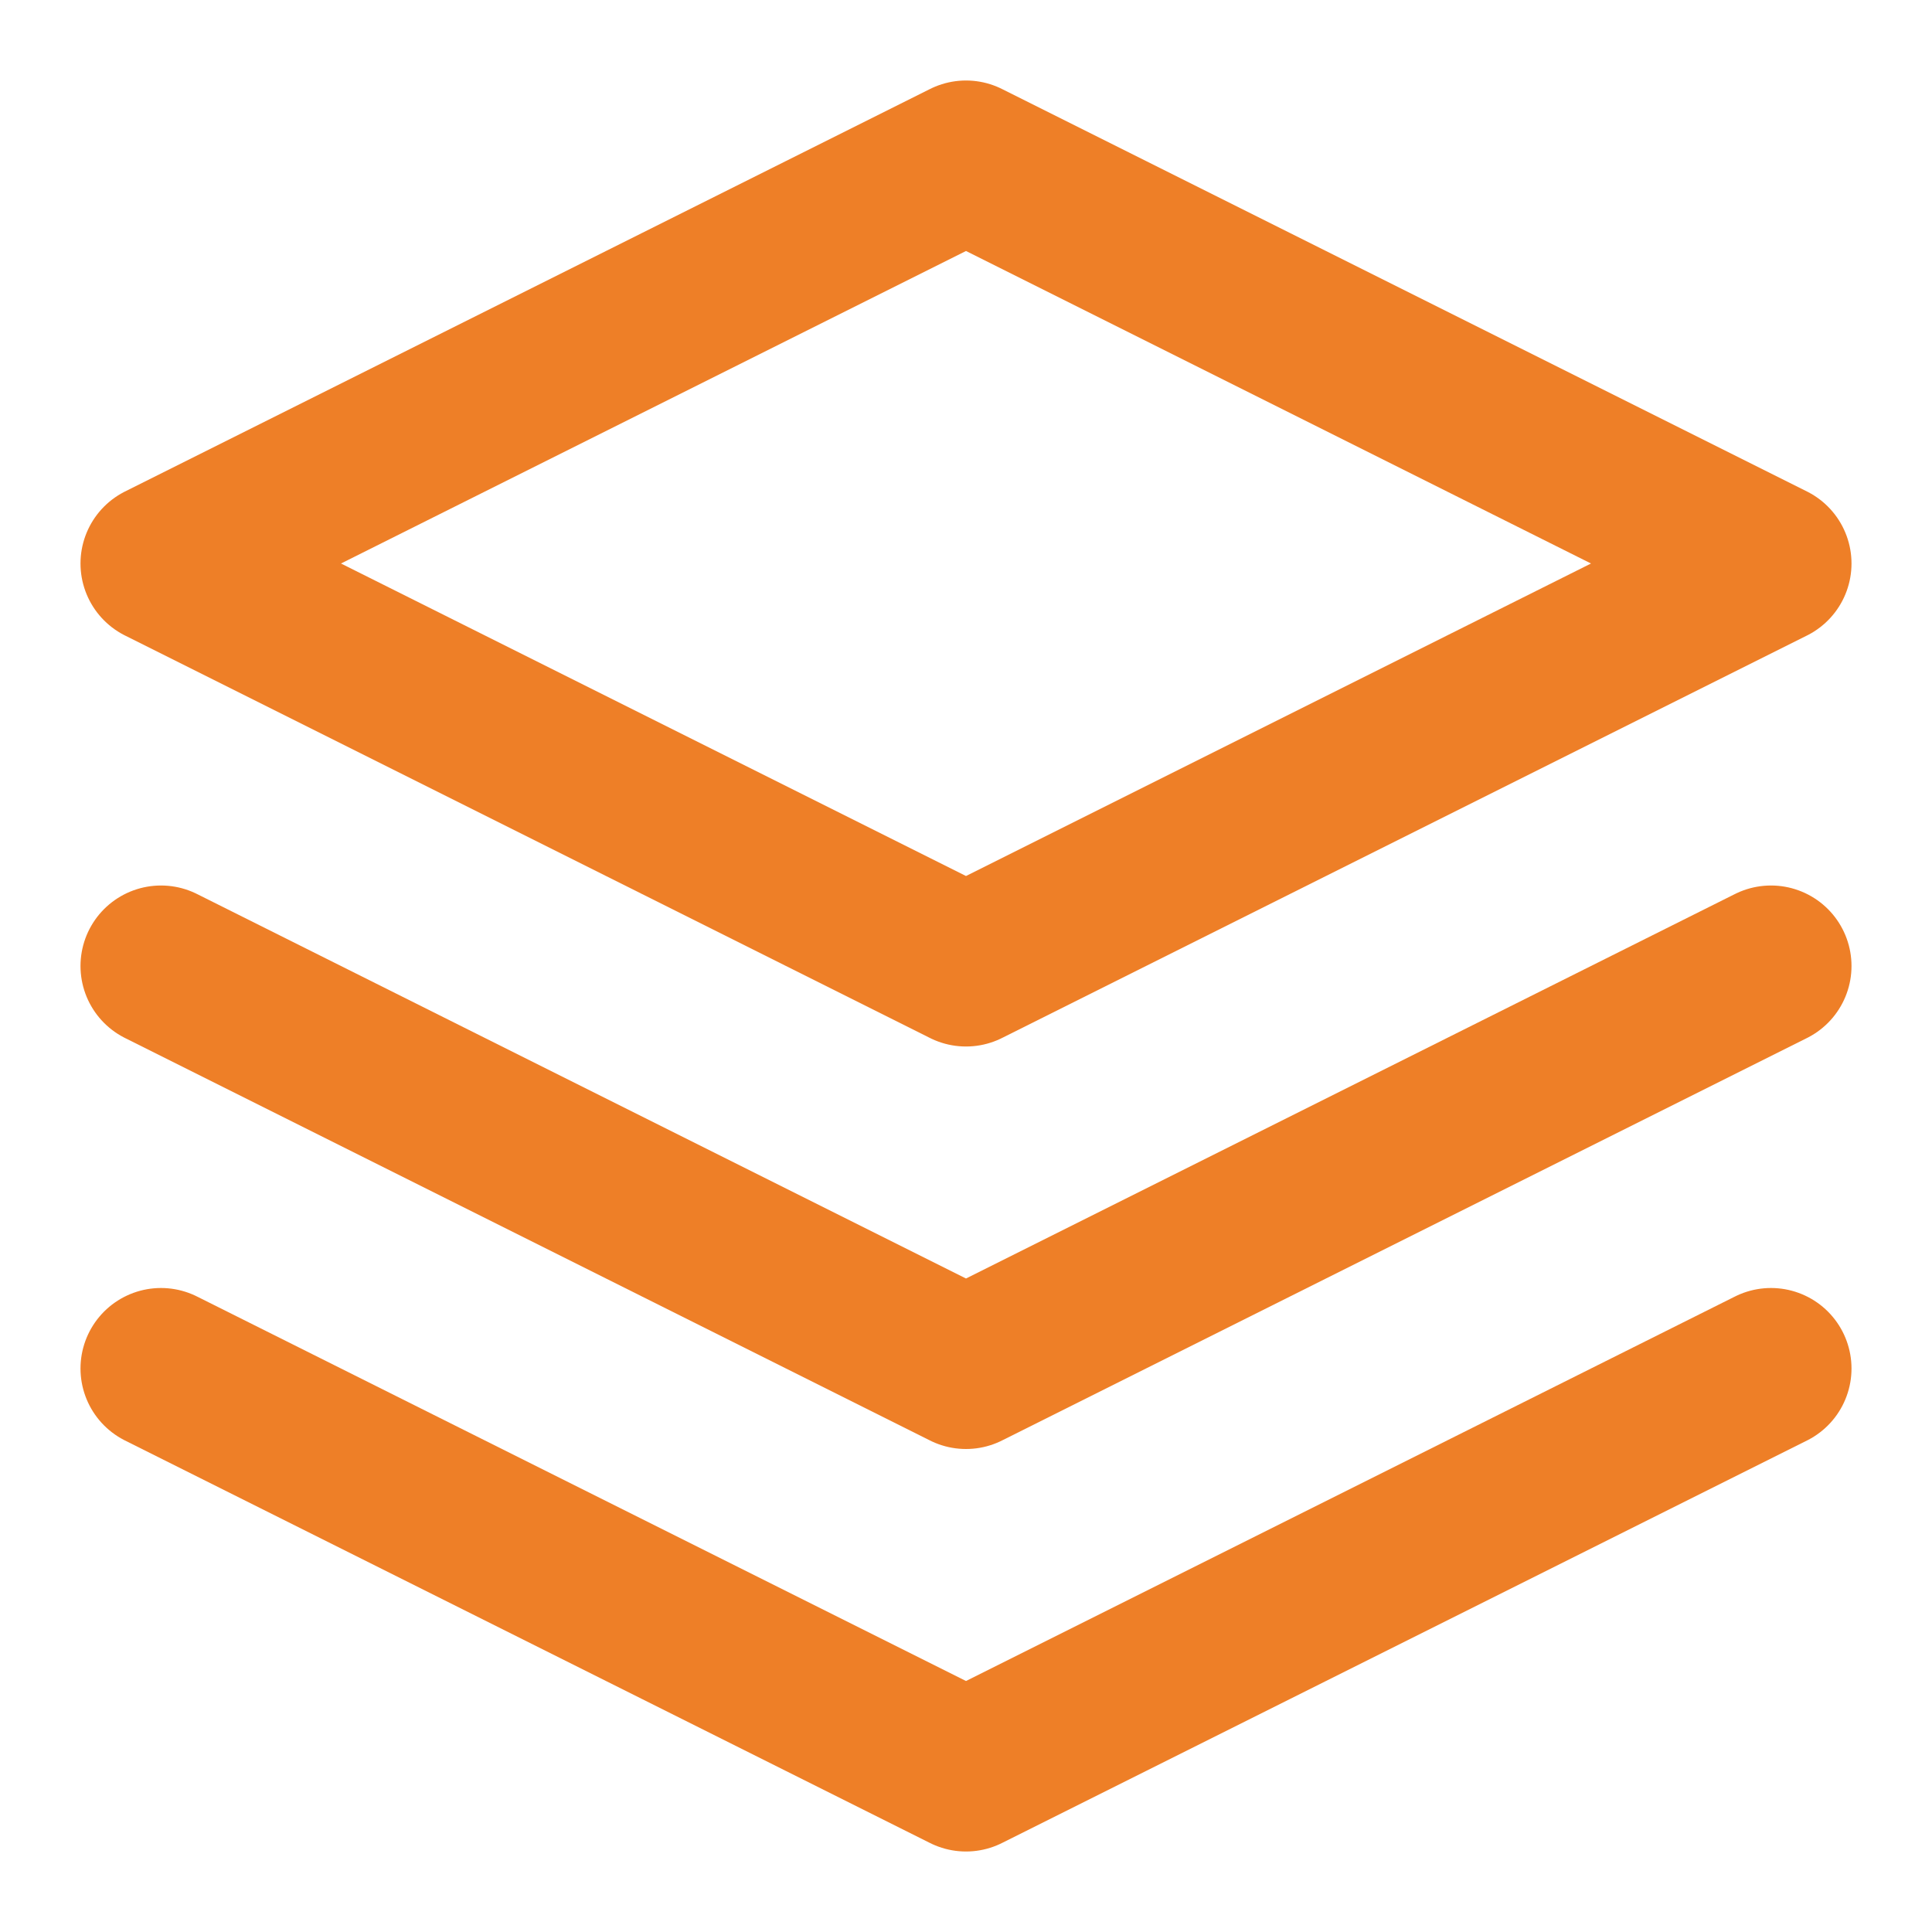 <svg xmlns="http://www.w3.org/2000/svg" width="24" height="24" viewBox="0 0 24 24" fill="none" stroke="#ee7f27" stroke-width="2" stroke-linecap="round" stroke-linejoin="round" class="feather feather-layers"><polygon points="12 2 2 7 12 12 22 7 12 2"></polygon><polyline points="2 17 12 22 22 17"></polyline><polyline points="2 12 12 17 22 12"></polyline></svg>